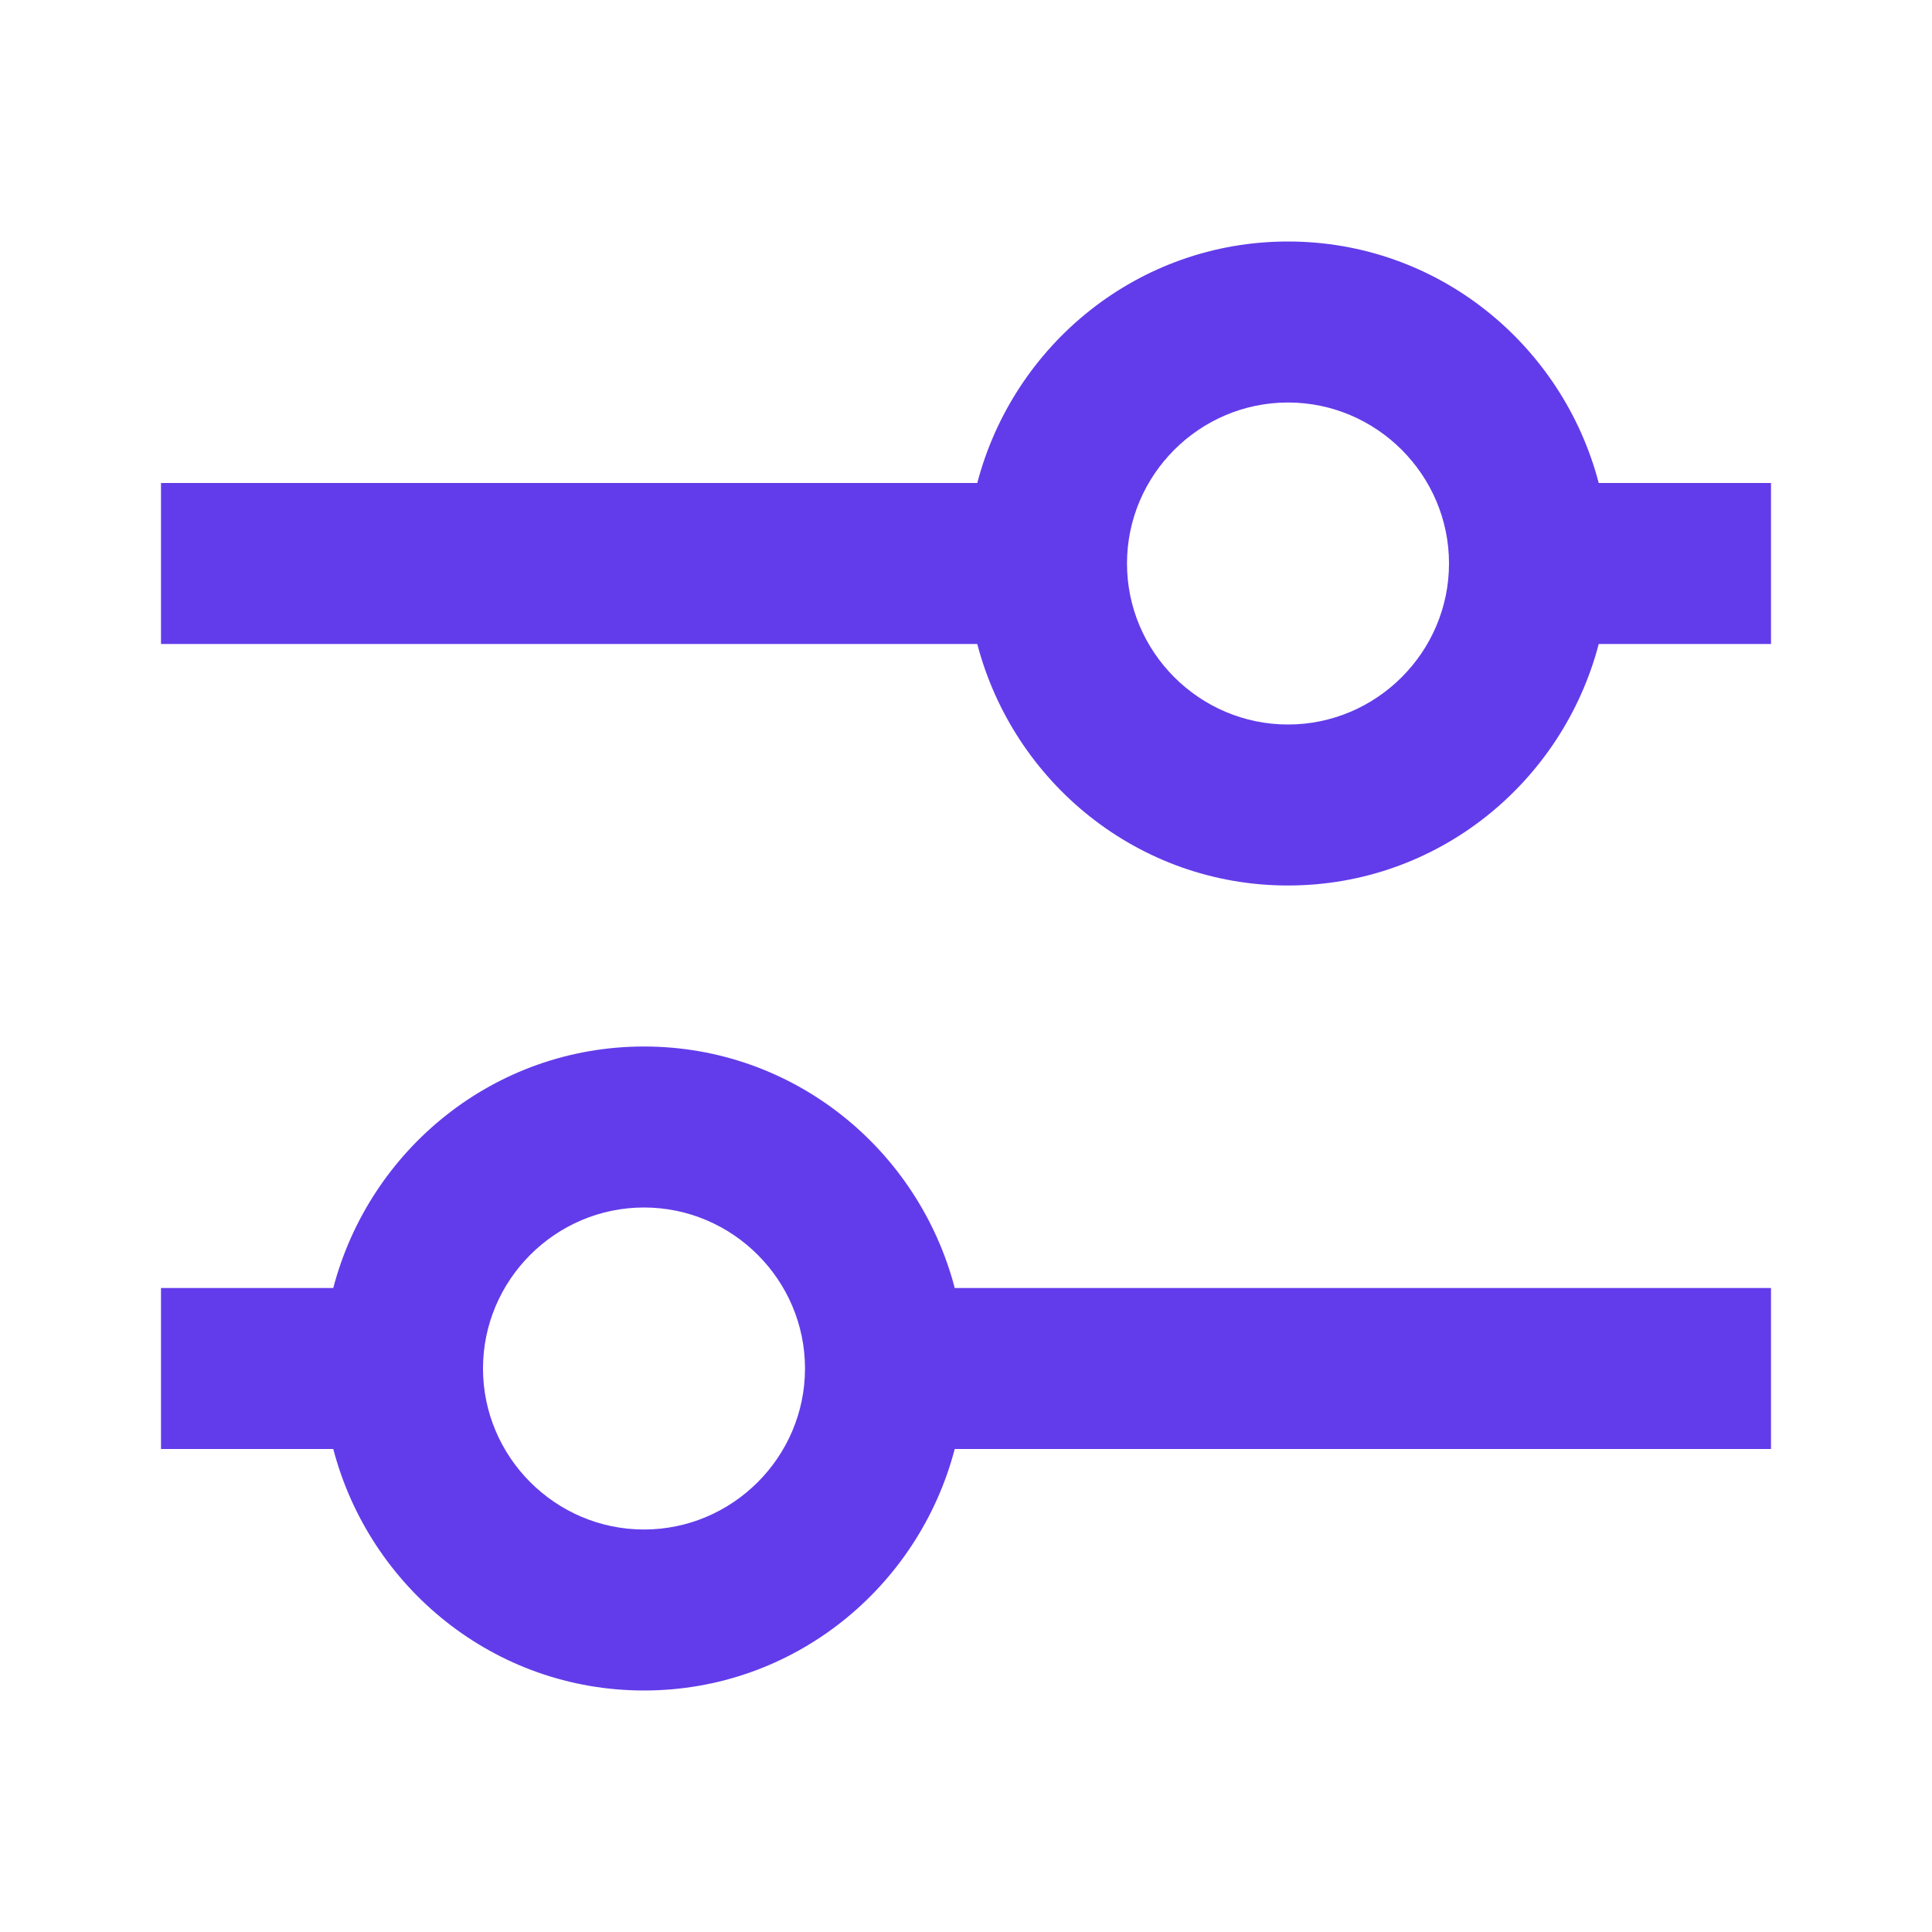 <svg width="24" height="24" viewBox="0 0 24 24" fill="none" xmlns="http://www.w3.org/2000/svg">
<path d="M8 13C6.14 13 4.59 14.28 4.14 16H2V18H4.14C4.59 19.72 6.14 21 8 21C9.86 21 11.41 19.72 11.86 18H22V16H11.86C11.41 14.28 9.86 13 8 13ZM8 19C6.9 19 6 18.1 6 17C6 15.9 6.9 15 8 15C9.1 15 10 15.9 10 17C10 18.1 9.1 19 8 19ZM19.86 6C19.41 4.28 17.86 3 16 3C14.14 3 12.59 4.28 12.14 6H2V8H12.14C12.59 9.72 14.14 11 16 11C17.86 11 19.41 9.72 19.86 8H22V6H19.86ZM16 9C14.9 9 14 8.1 14 7C14 5.9 14.9 5 16 5C17.1 5 18 5.9 18 7C18 8.1 17.1 9 16 9Z" fill="#623CEA"/>
</svg>
